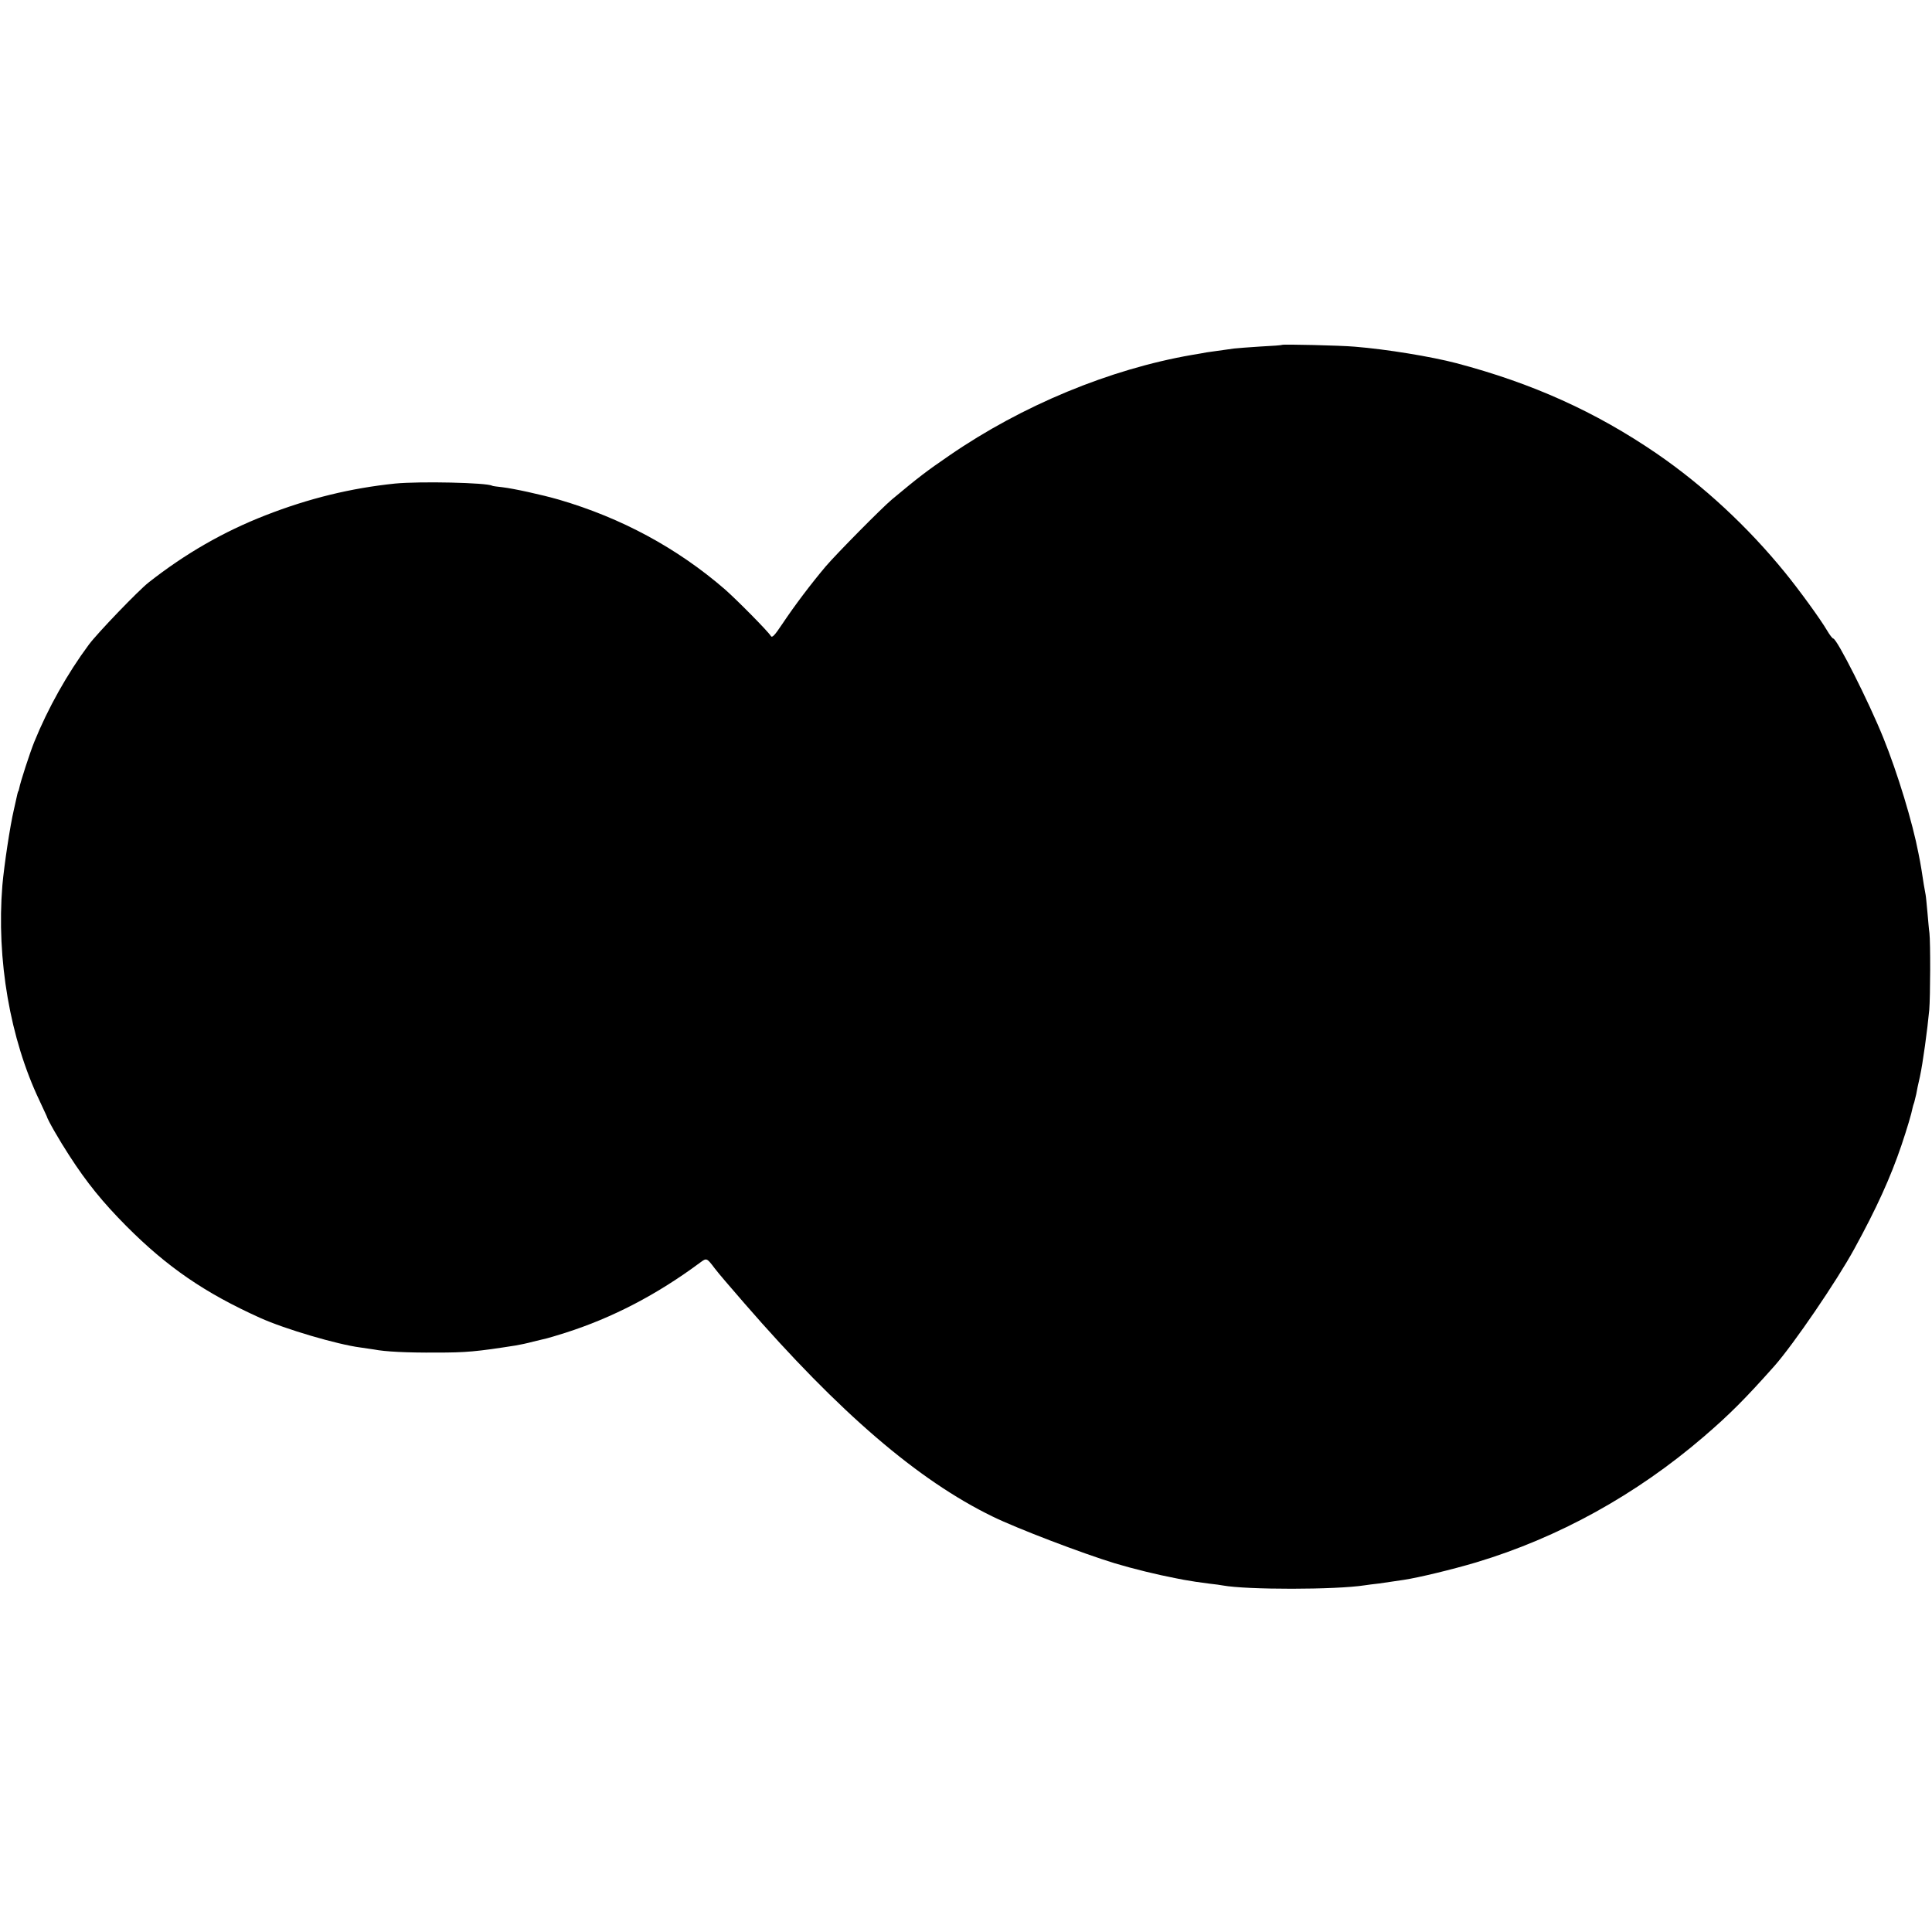 <?xml version="1.0" standalone="no"?>
<!DOCTYPE svg PUBLIC "-//W3C//DTD SVG 20010904//EN"
 "http://www.w3.org/TR/2001/REC-SVG-20010904/DTD/svg10.dtd">
<svg version="1.0" xmlns="http://www.w3.org/2000/svg"
 width="1056pt" height="1056pt" viewBox="0 0 1056 1056"
 preserveAspectRatio="xMidYMid meet">
<g transform="translate(0,1056) scale(0.1,-0.1)"
fill="#000000" stroke="none">
<path d="M7008 8675 c-2 -2 -55 -6 -118 -9 -63 -4 -128 -9 -145 -11 -67 -9
-131 -18 -150 -21 -11 -2 -47 -9 -80 -14 -450 -78 -928 -276 -1325 -549 -127
-87 -170 -120 -315 -241 -56 -47 -301 -295 -361 -365 -81 -96 -171 -215 -237
-314 -44 -66 -57 -79 -64 -67 -12 22 -185 197 -251 255 -260 225 -565 390
-907 490 -94 27 -249 61 -310 68 -27 3 -52 6 -55 8 -28 17 -394 25 -530 12
-242 -25 -472 -81 -710 -174 -230 -90 -437 -209 -638 -367 -56 -44 -279 -276
-326 -339 -118 -159 -224 -348 -299 -533 -23 -57 -76 -219 -82 -253 -2 -9 -4
-16 -5 -16 -1 0 -3 -7 -5 -15 -2 -8 -10 -46 -19 -85 -21 -89 -53 -302 -63
-414 -33 -405 42 -839 203 -1177 20 -44 38 -81 39 -84 5 -21 69 -132 123 -215
96 -149 184 -257 312 -386 225 -226 430 -366 731 -502 137 -62 424 -146 548
-162 30 -4 63 -9 75 -11 60 -12 179 -18 341 -17 163 0 219 5 435 39 19 3 62
12 95 21 33 8 67 16 75 18 8 2 53 15 100 30 257 82 500 208 737 384 35 26 36
26 79 -31 21 -28 85 -102 163 -192 519 -598 949 -967 1356 -1165 135 -66 489
-201 669 -256 100 -30 231 -62 330 -81 11 -2 32 -6 46 -9 45 -8 84 -14 140
-21 30 -3 64 -8 74 -10 131 -24 616 -24 776 1 14 2 49 7 79 10 30 4 63 9 75
11 11 2 38 6 61 9 79 12 262 56 393 95 450 135 875 370 1243 686 142 122 226
206 388 388 104 118 340 463 437 641 120 219 197 388 257 565 31 92 55 173 61
205 1 6 5 19 9 30 3 11 8 31 11 45 2 14 11 57 20 95 16 74 41 257 51 365 6 73
7 367 1 420 -3 19 -7 71 -11 114 -4 43 -8 87 -10 96 -2 10 -6 35 -10 56 -12
77 -15 99 -20 124 -3 14 -7 34 -9 46 -32 168 -114 438 -192 631 -79 196 -254
543 -274 543 -4 0 -19 19 -33 43 -37 63 -151 220 -230 317 -205 252 -446 475
-702 651 -335 229 -679 384 -1095 494 -138 36 -381 76 -555 90 -76 7 -392 14
-397 10z"/>
</g>
</svg>
